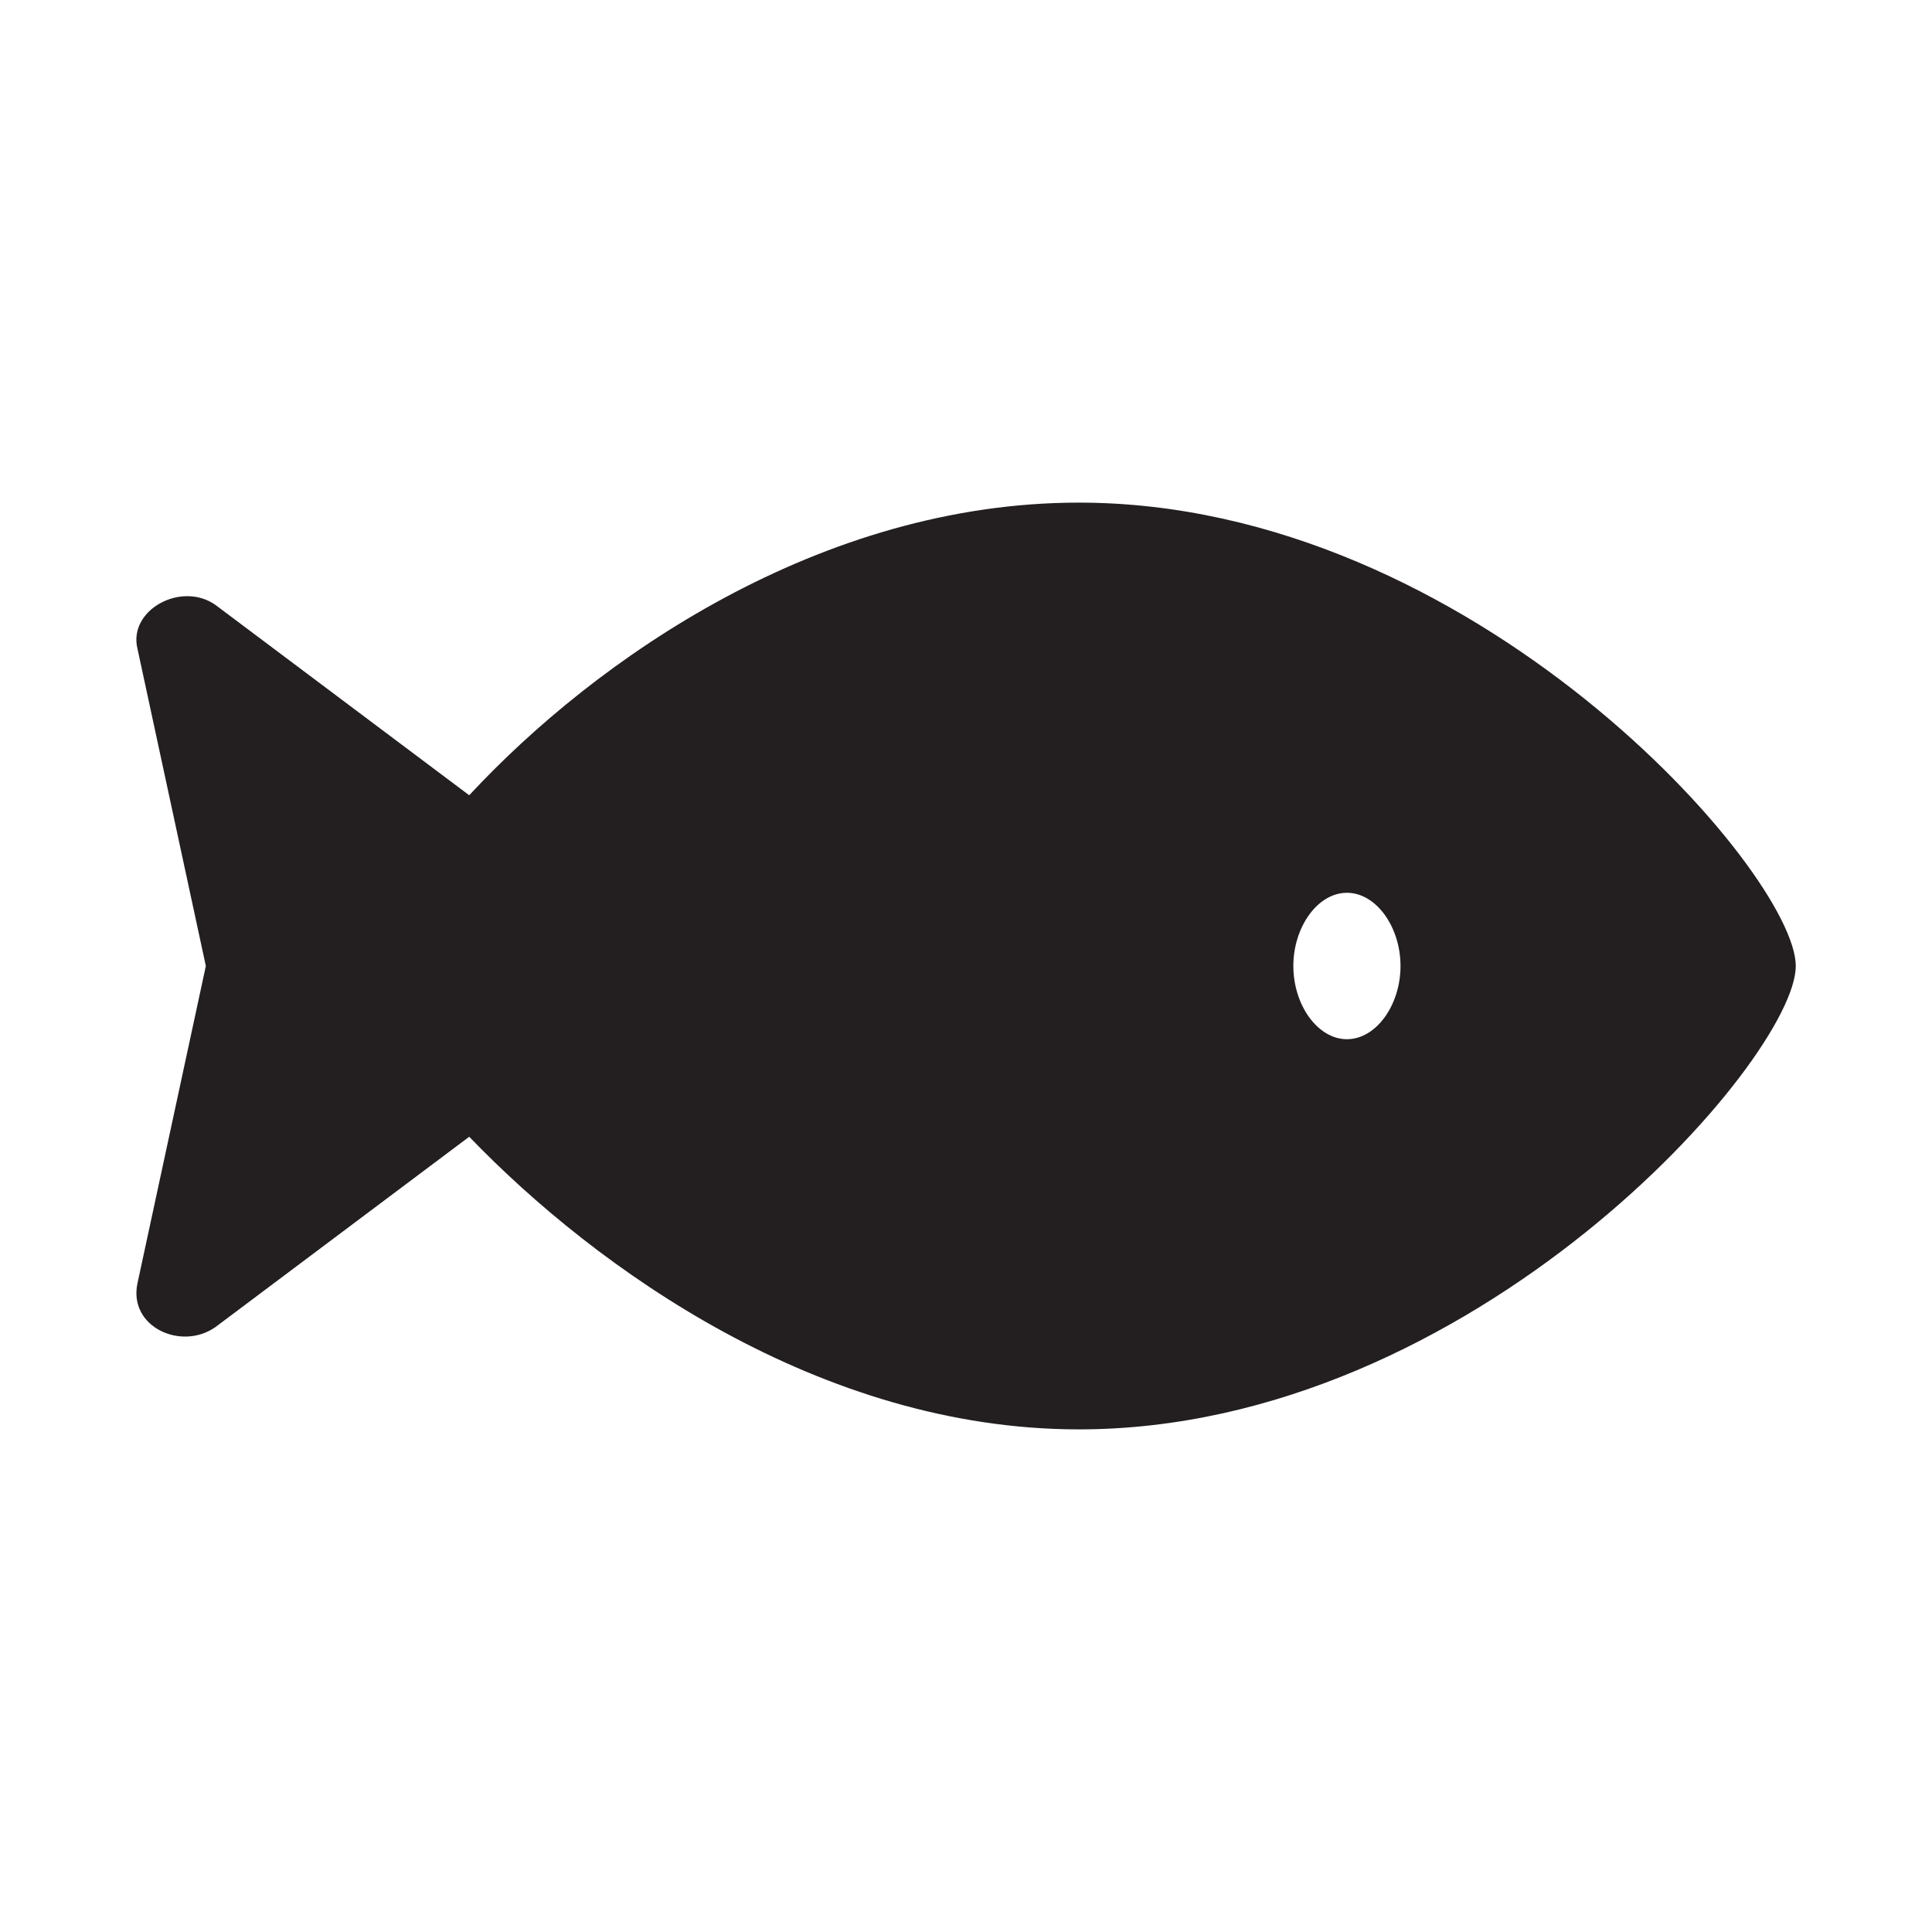 <?xml version="1.0" encoding="utf-8"?>
<!-- Generator: Adobe Illustrator 24.0.1, SVG Export Plug-In . SVG Version: 6.00 Build 0)  -->
<svg version="1.1" id="Layer_1" xmlns="http://www.w3.org/2000/svg" xmlns:xlink="http://www.w3.org/1999/xlink" x="0px" y="0px"
	 viewBox="0 0 1024 1024" style="enable-background:new 0 0 1024 1024;" xml:space="preserve">
<style type="text/css">
	.st0{fill:#231F20;}
</style>
<title>Shape</title>
<desc>Created with Sketch.</desc>
<g id="Symbols">
	<g id="GameTab01" transform="translate(-1050, -42)">
		<path id="Shape" class="st0" d="M1621.8,799.6c-137,0-255.9-85.3-323.1-155.1l-134.4,100.8c-18.1,12.9-46.5,0-41.4-23.3l36.2-168
			l-36.2-168c-5.2-20.7,23.3-36.2,41.4-23.3l134.4,100.8c67.2-72.4,186.1-155.1,323.1-155.1c209.4,0,380,196.4,380,245.6
			S1831.1,799.6,1621.8,799.6z M1763.9,515.2c-15.5,0-28.4,18.1-28.4,38.8s12.9,38.8,28.4,38.8s28.4-18.1,28.4-38.8
			S1779.4,515.2,1763.9,515.2z"/>
	</g>
</g>
</svg>
